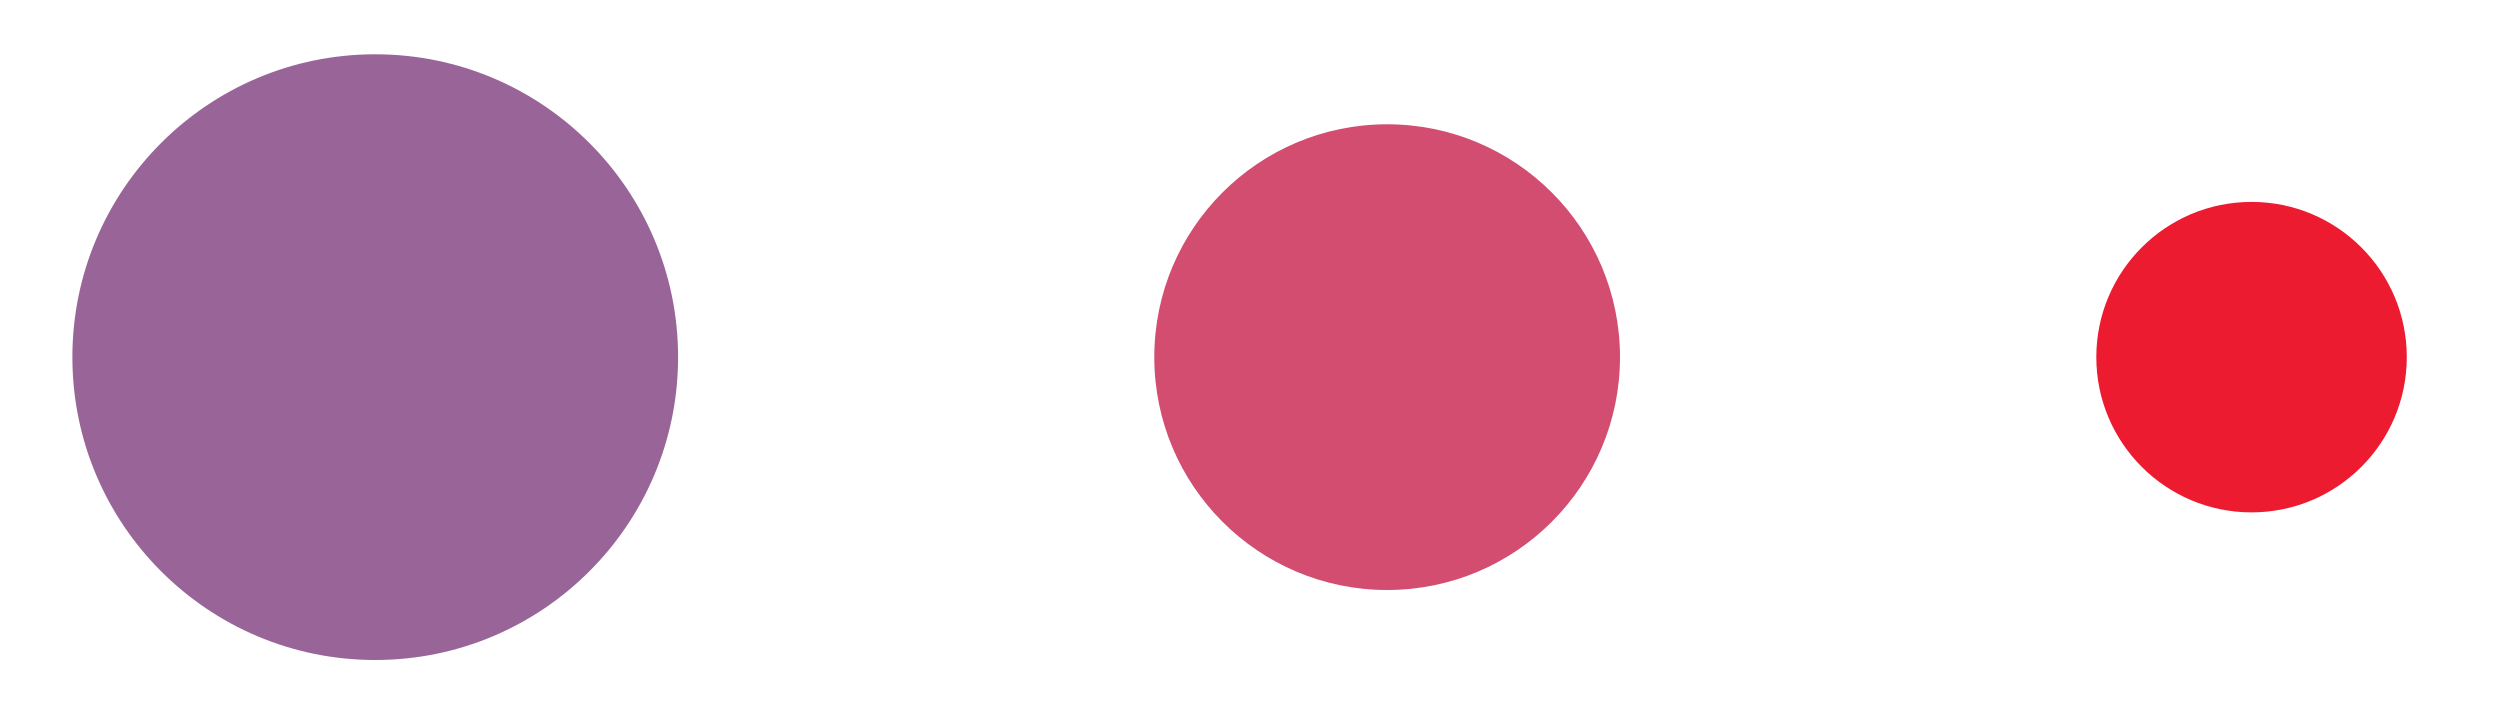 <svg width="21" height="6" viewBox="0 0 21 6" fill="none" xmlns="http://www.w3.org/2000/svg">
<circle cx="1.304" cy="1.304" r="1.304" transform="matrix(-1 0 0 1 20.217 1.696)" fill="#ED1B2F"/>
<circle cx="1.956" cy="1.956" r="1.956" transform="matrix(-1 0 0 1 13.608 1.044)" fill="#D24D70"/>
<circle cx="2.544" cy="2.544" r="2.544" transform="matrix(-1 0 0 1 5.696 0.456)" fill="#996598"/>
</svg>
